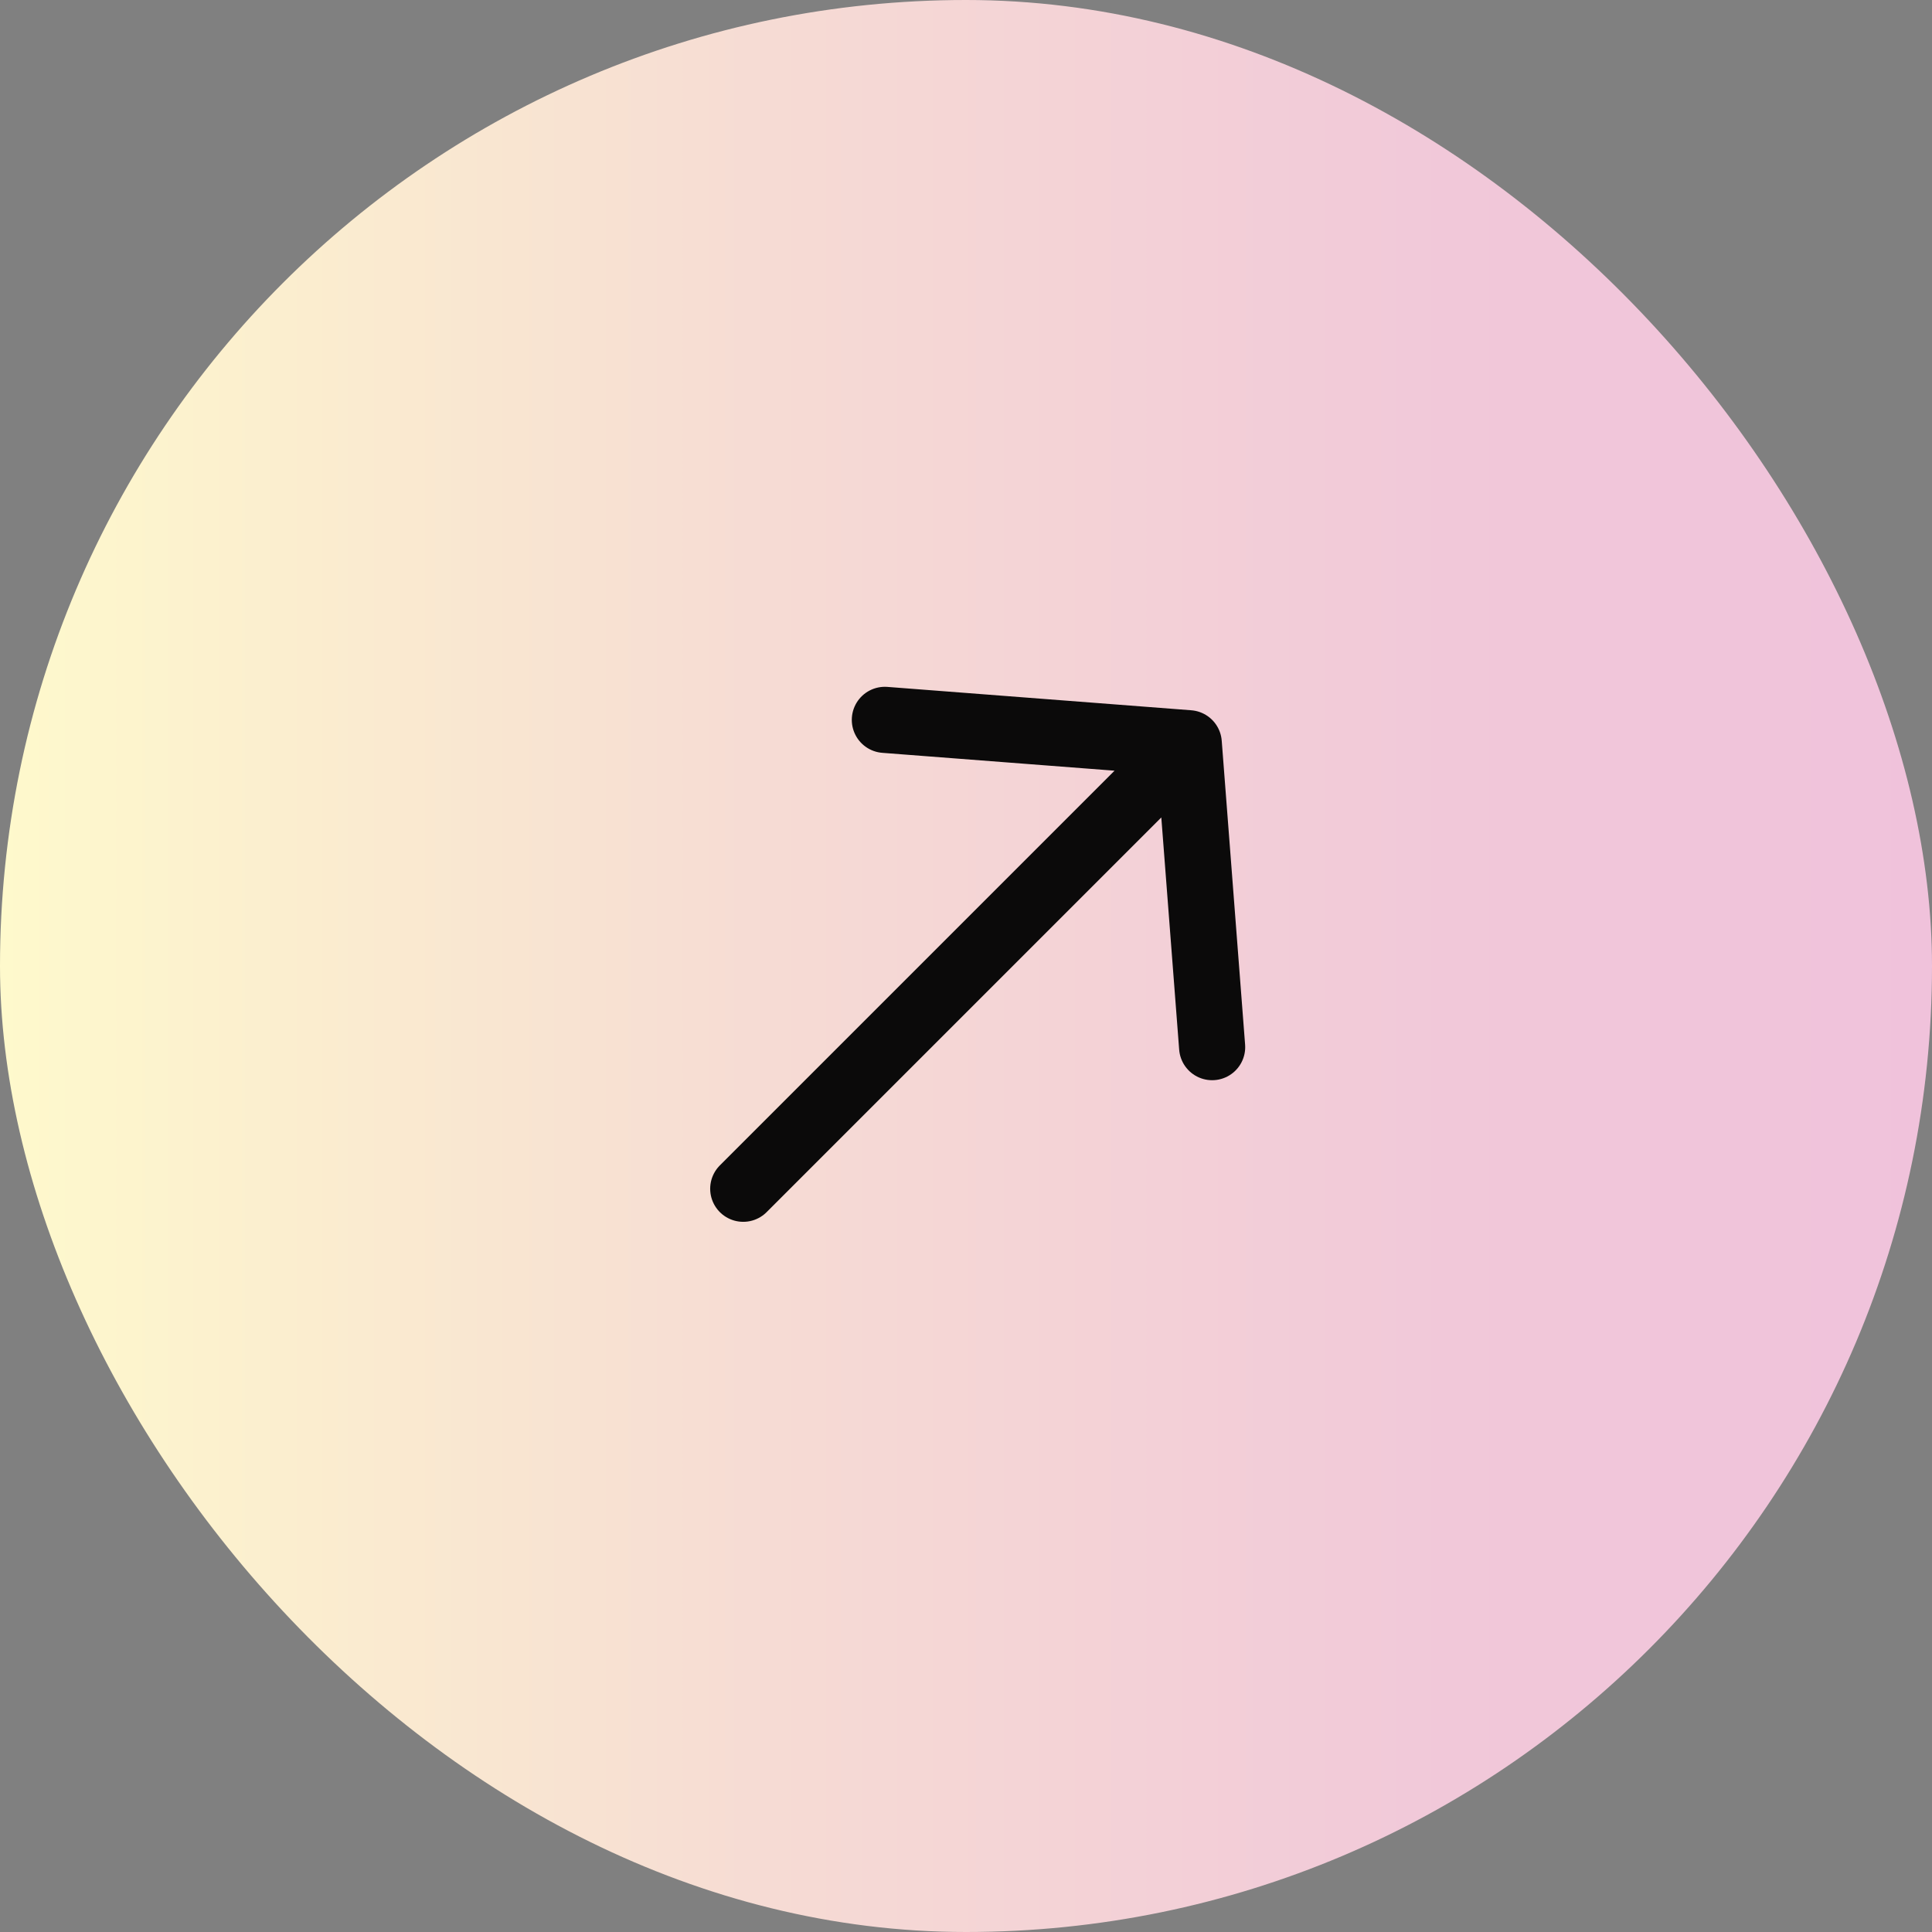 <svg width="40" height="40" viewBox="0 0 40 40" fill="none" xmlns="http://www.w3.org/2000/svg">
<rect x="0" y="0" width="40" height="40" fill="#808080" stroke="none"/>
<rect width="40" height="40" rx="20" fill="url(#paint0_linear_2934_38032)"/>
<path d="M18.32 14.904L24.612 15.388M24.612 15.388L25.096 21.68M24.612 15.388L15.388 24.612" stroke="#0B0A0A" stroke-width="1.369" stroke-linecap="round" stroke-linejoin="round"/>
<defs>
<linearGradient id="paint0_linear_2934_38032" x1="0" y1="20" x2="40" y2="20" gradientUnits="userSpaceOnUse">
<stop stop-color="#FEF9CC"/>
<stop offset="0.4" stop-color="#F6DBD4"/>
<stop offset="0.75" stop-color="#F1C8D9"/>
<stop offset="1" stop-color="#F0C2DB"/>
</linearGradient>
</defs>
</svg>
